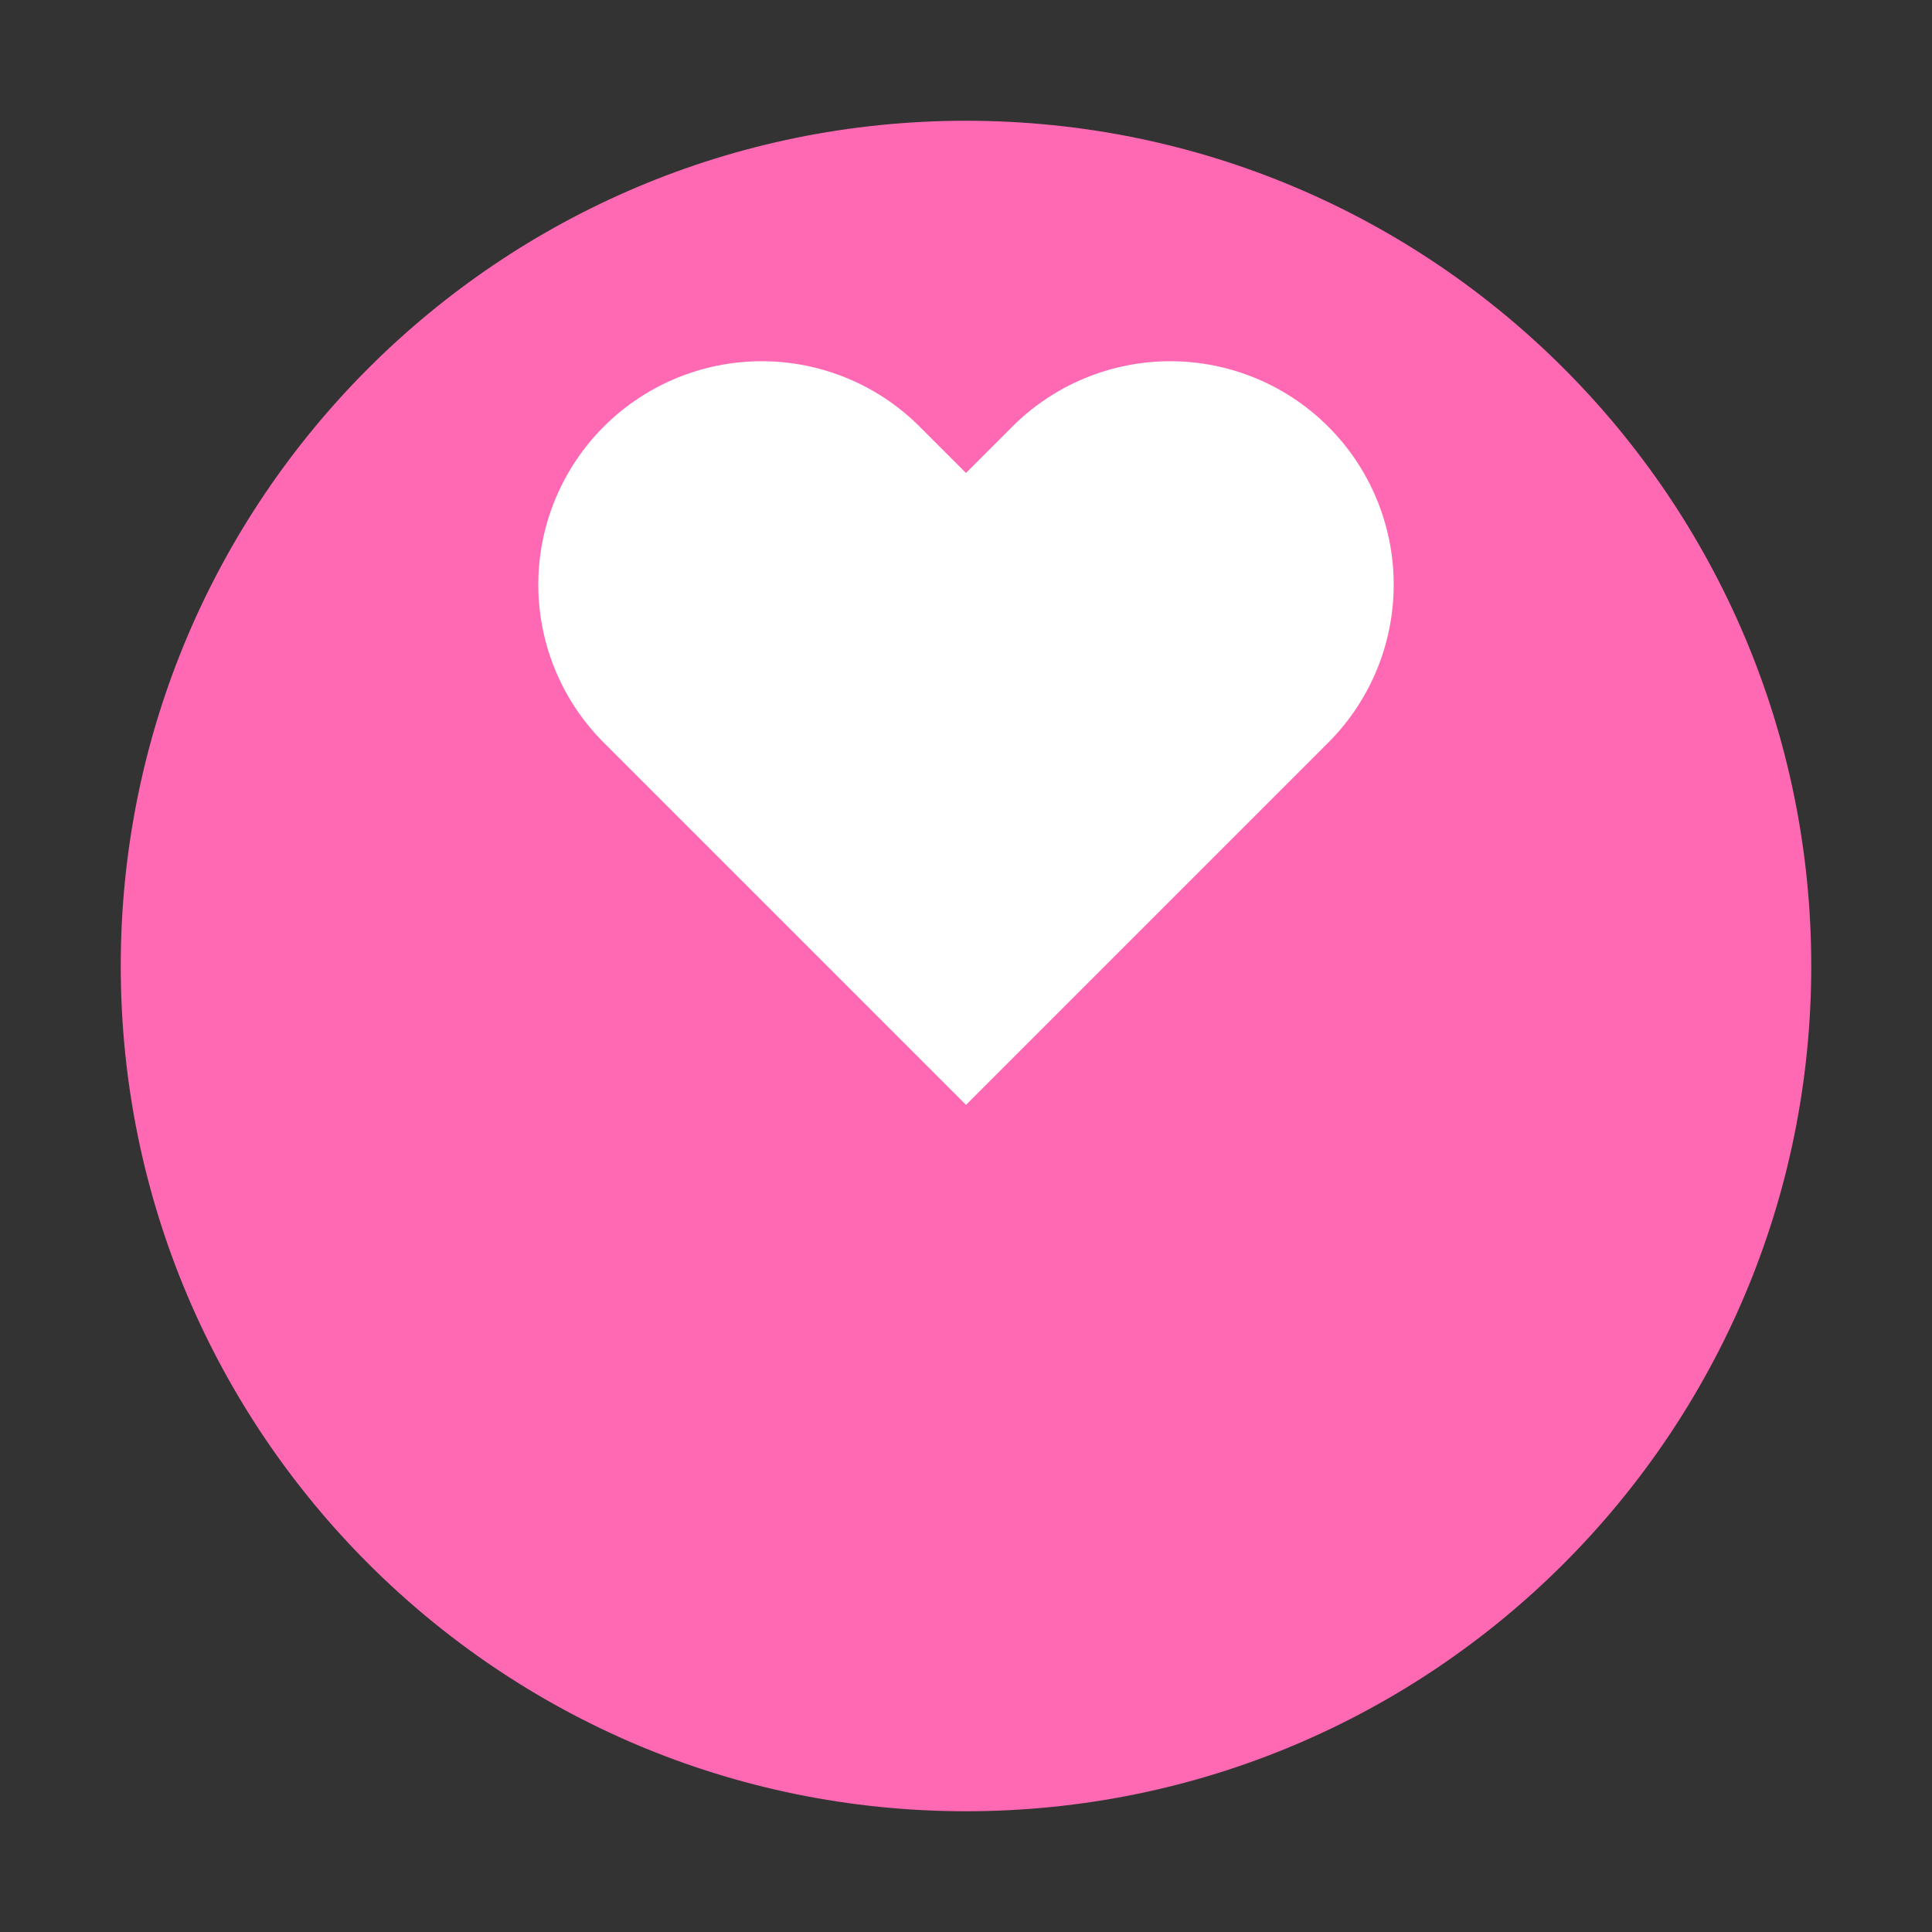 
<svg width="32" height="32" viewBox="0 0 32 32" fill="none" xmlns="http://www.w3.org/2000/svg">
  <rect x="0" y="0" width="32" height="32" fill="#333333" stroke="none"/>
  <path d="M16 2C8.268 2 2 8.268 2 16s6.268 14 14 14 14-6.268 14-14S23.732 2 16 2z" fill="#FF69B4"/>
  <path d="M22 12.3a3.7 3.7 0 0 0-5.233-5.233L16 7.834l-.767-.767A3.7 3.7 0 0 0 10 12.3l6 6 6-6z" fill="white"/>
</svg>

